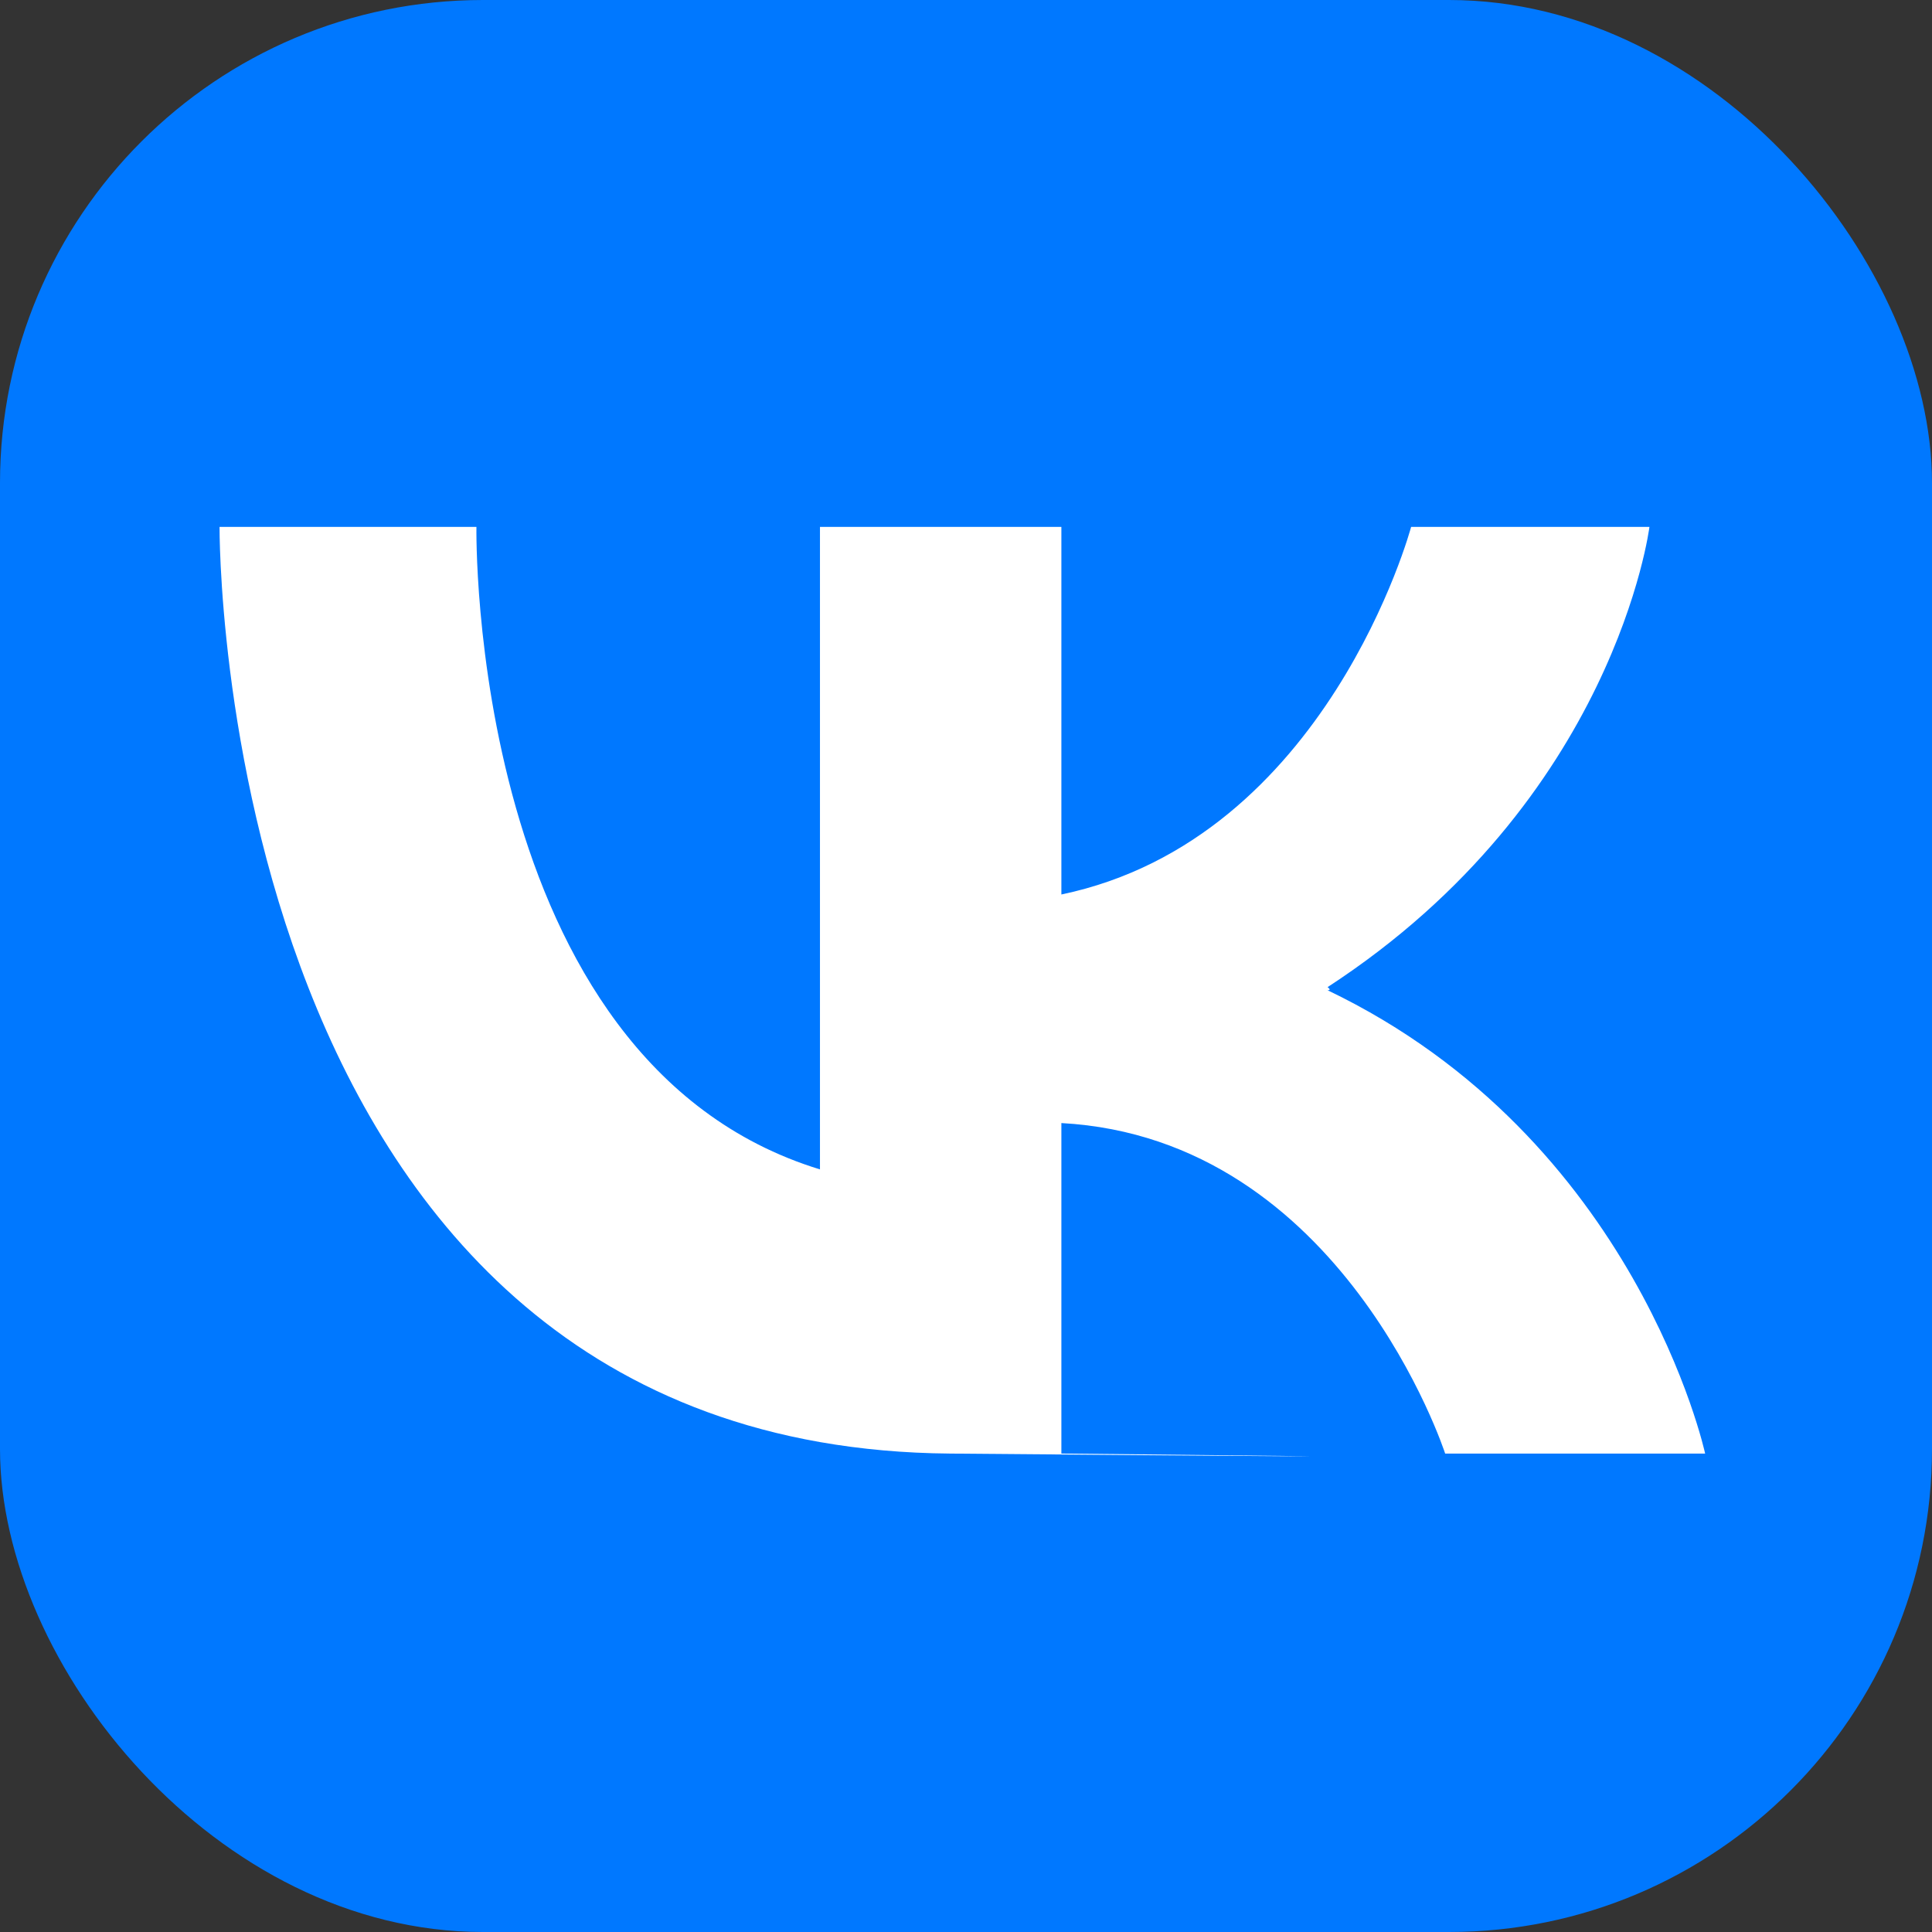 <svg width="264" height="264" viewBox="0 0 264 264" fill="none" xmlns="http://www.w3.org/2000/svg">
<rect x="0" y="0" width="264" height="264" fill="#333333" stroke="none"/>
<rect width="264" height="264" rx="66" fill="#0078FF"/>
<path d="M112.045 72H145.033V122.228C181.405 114.63 192.823 72 192.823 72H225.388C225.388 72 220.736 109.29 181.405 134.89C181.405 134.89 182.039 135.312 181.405 135.312C223.696 155.572 233 198.625 233 198.625H197.475C197.475 198.625 183.519 155.572 145.033 153.462V198.625C145.033 198.625 230.46 199.469 129.808 198.625C29.156 197.781 30 72 30 72H65.102C65.102 72 63.835 145.02 112.045 159.793V72Z" fill="white"/>
</svg>
